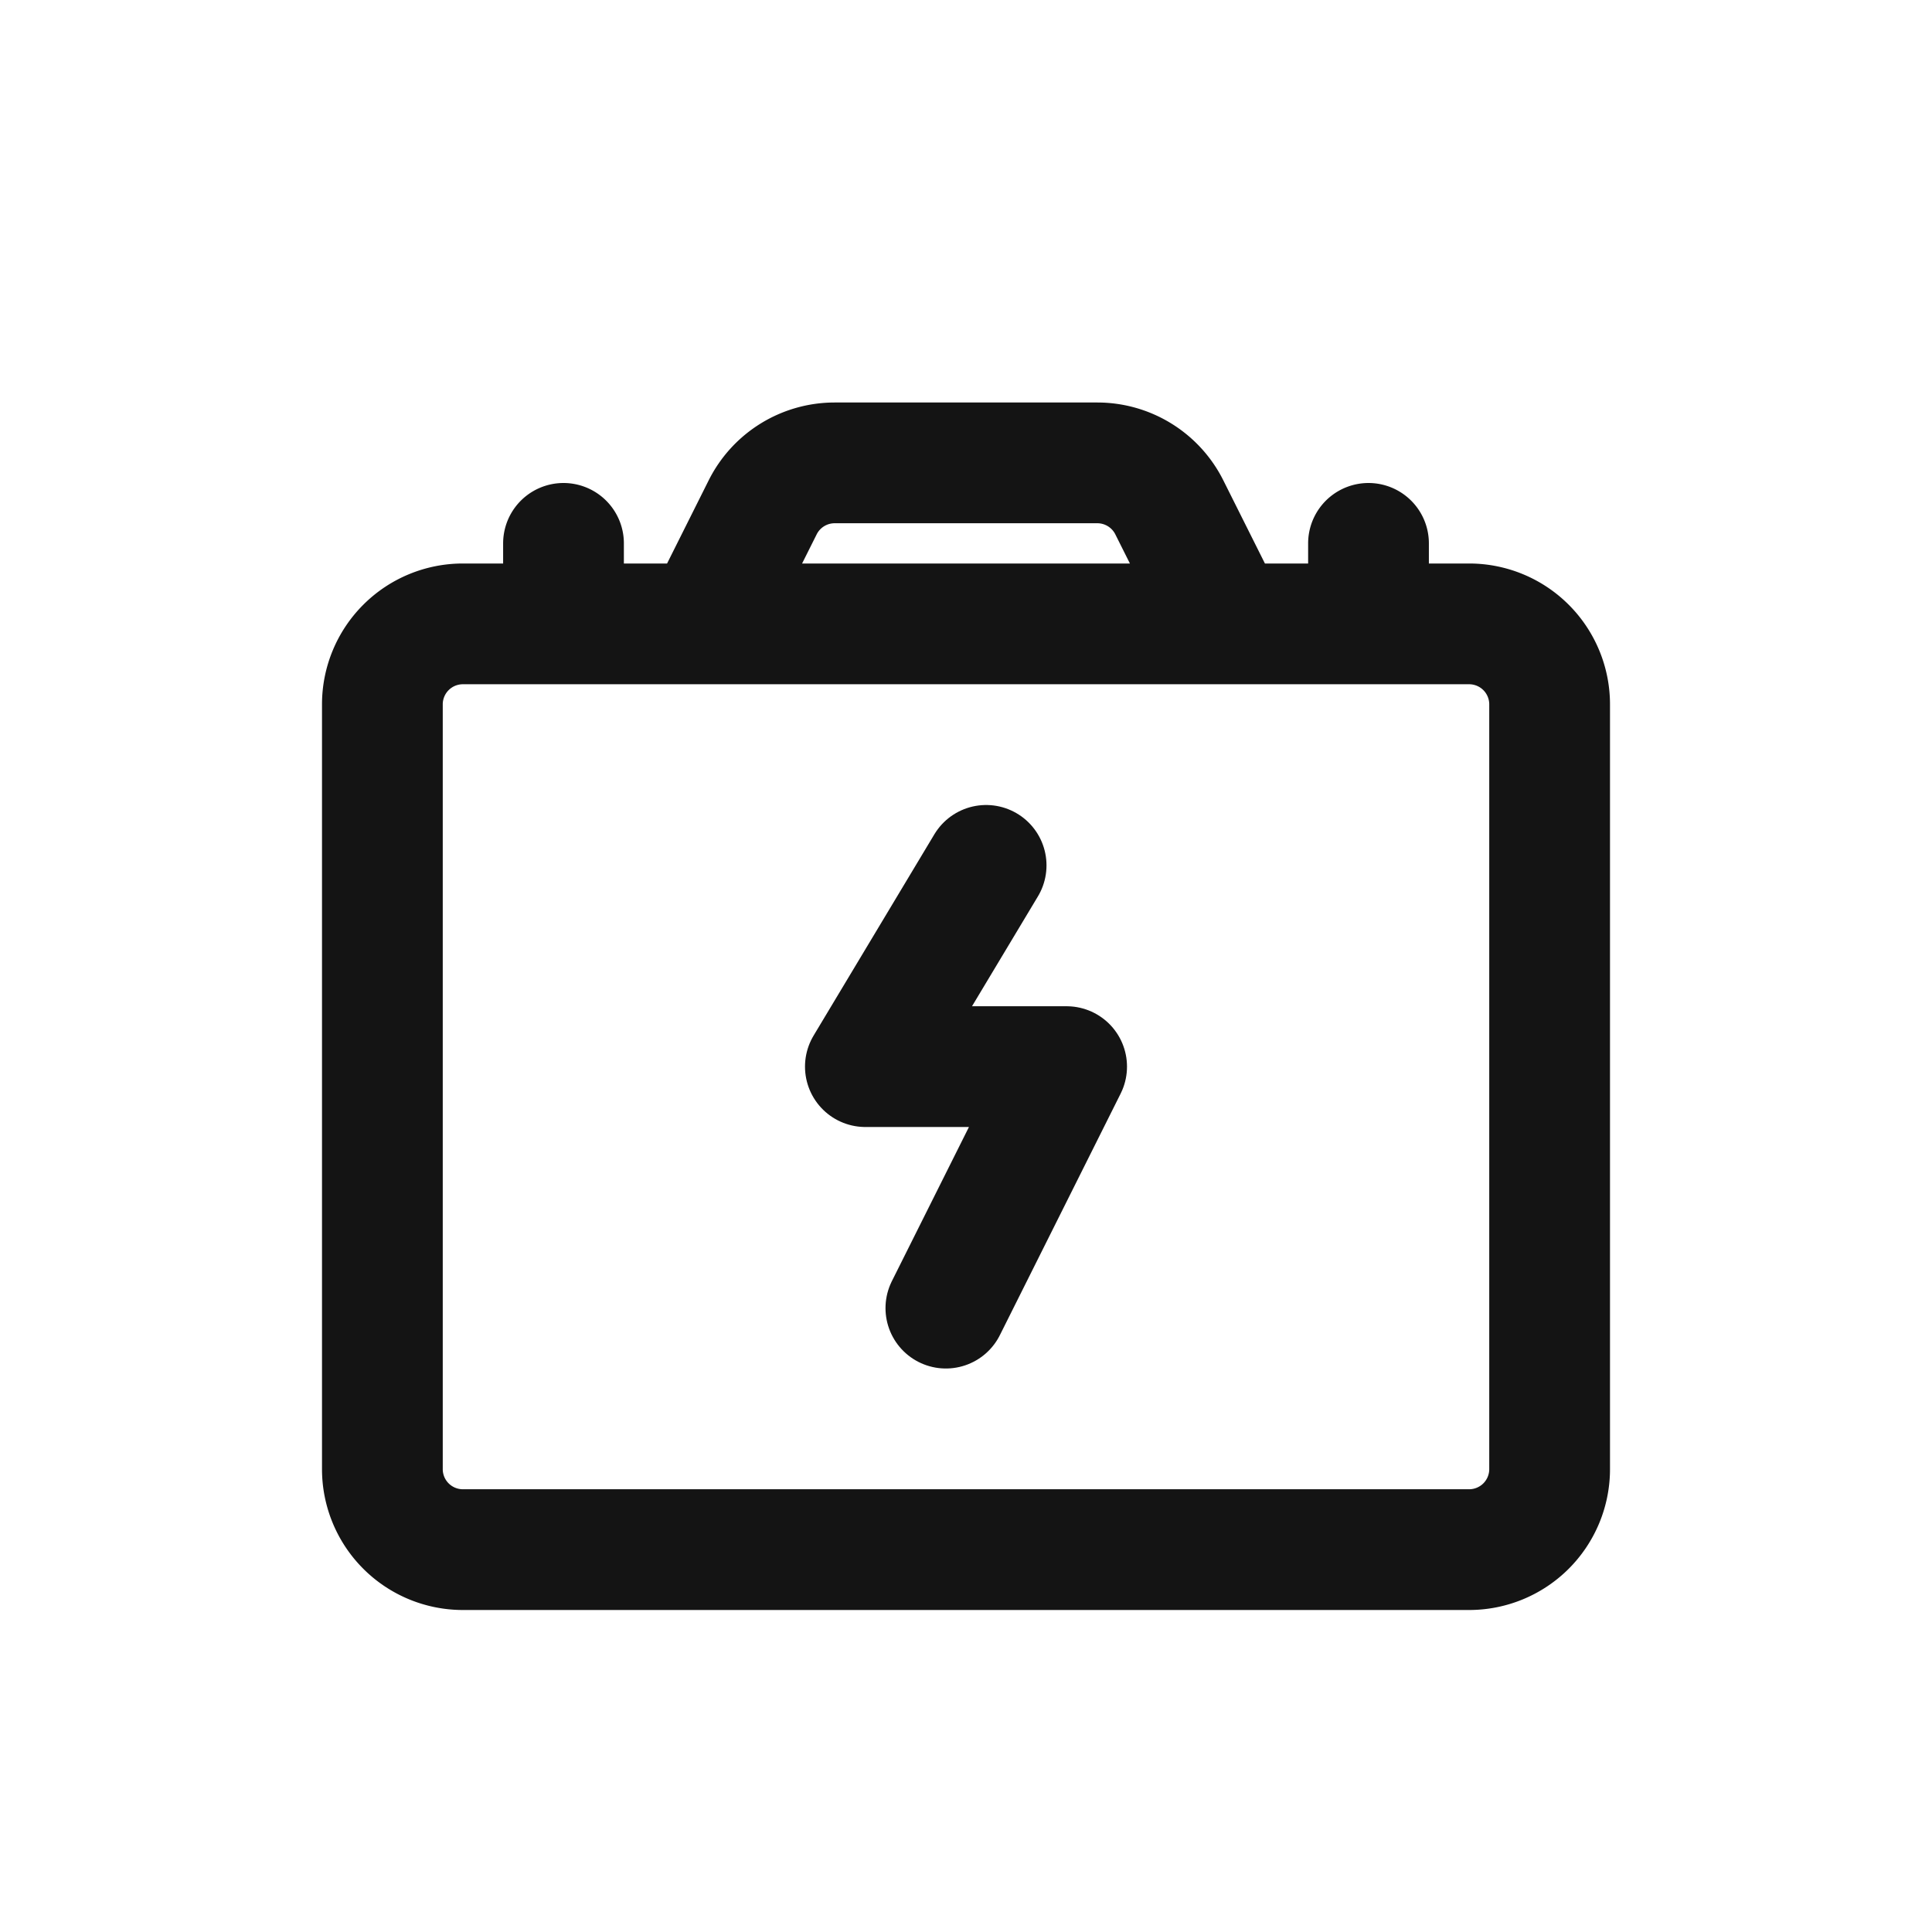<svg xmlns="http://www.w3.org/2000/svg" fill="none" viewBox="0 0 24 24" class="acv-icon"><path stroke="#141414" stroke-linecap="round" stroke-linejoin="round" stroke-width="1.5" d="m8.75 7.75.724-1.447a1 1 0 0 1 .894-.553h3.264a1 1 0 0 1 .894.553l.724 1.447m-6.5 0h6.5m-6.5 0H7m8.25 0H17m0 0h1.25a1 1 0 0 1 1 1v9.5a1 1 0 0 1-1 1H5.75a1 1 0 0 1-1-1v-9.5a1 1 0 0 1 1-1H7m10 0v-1m-10 1v-1"/><path stroke="#141414" stroke-linecap="round" stroke-linejoin="round" stroke-width="1.5" d="m12.25 10.75-1.5 2.5h2.5l-1.5 3"/></svg>